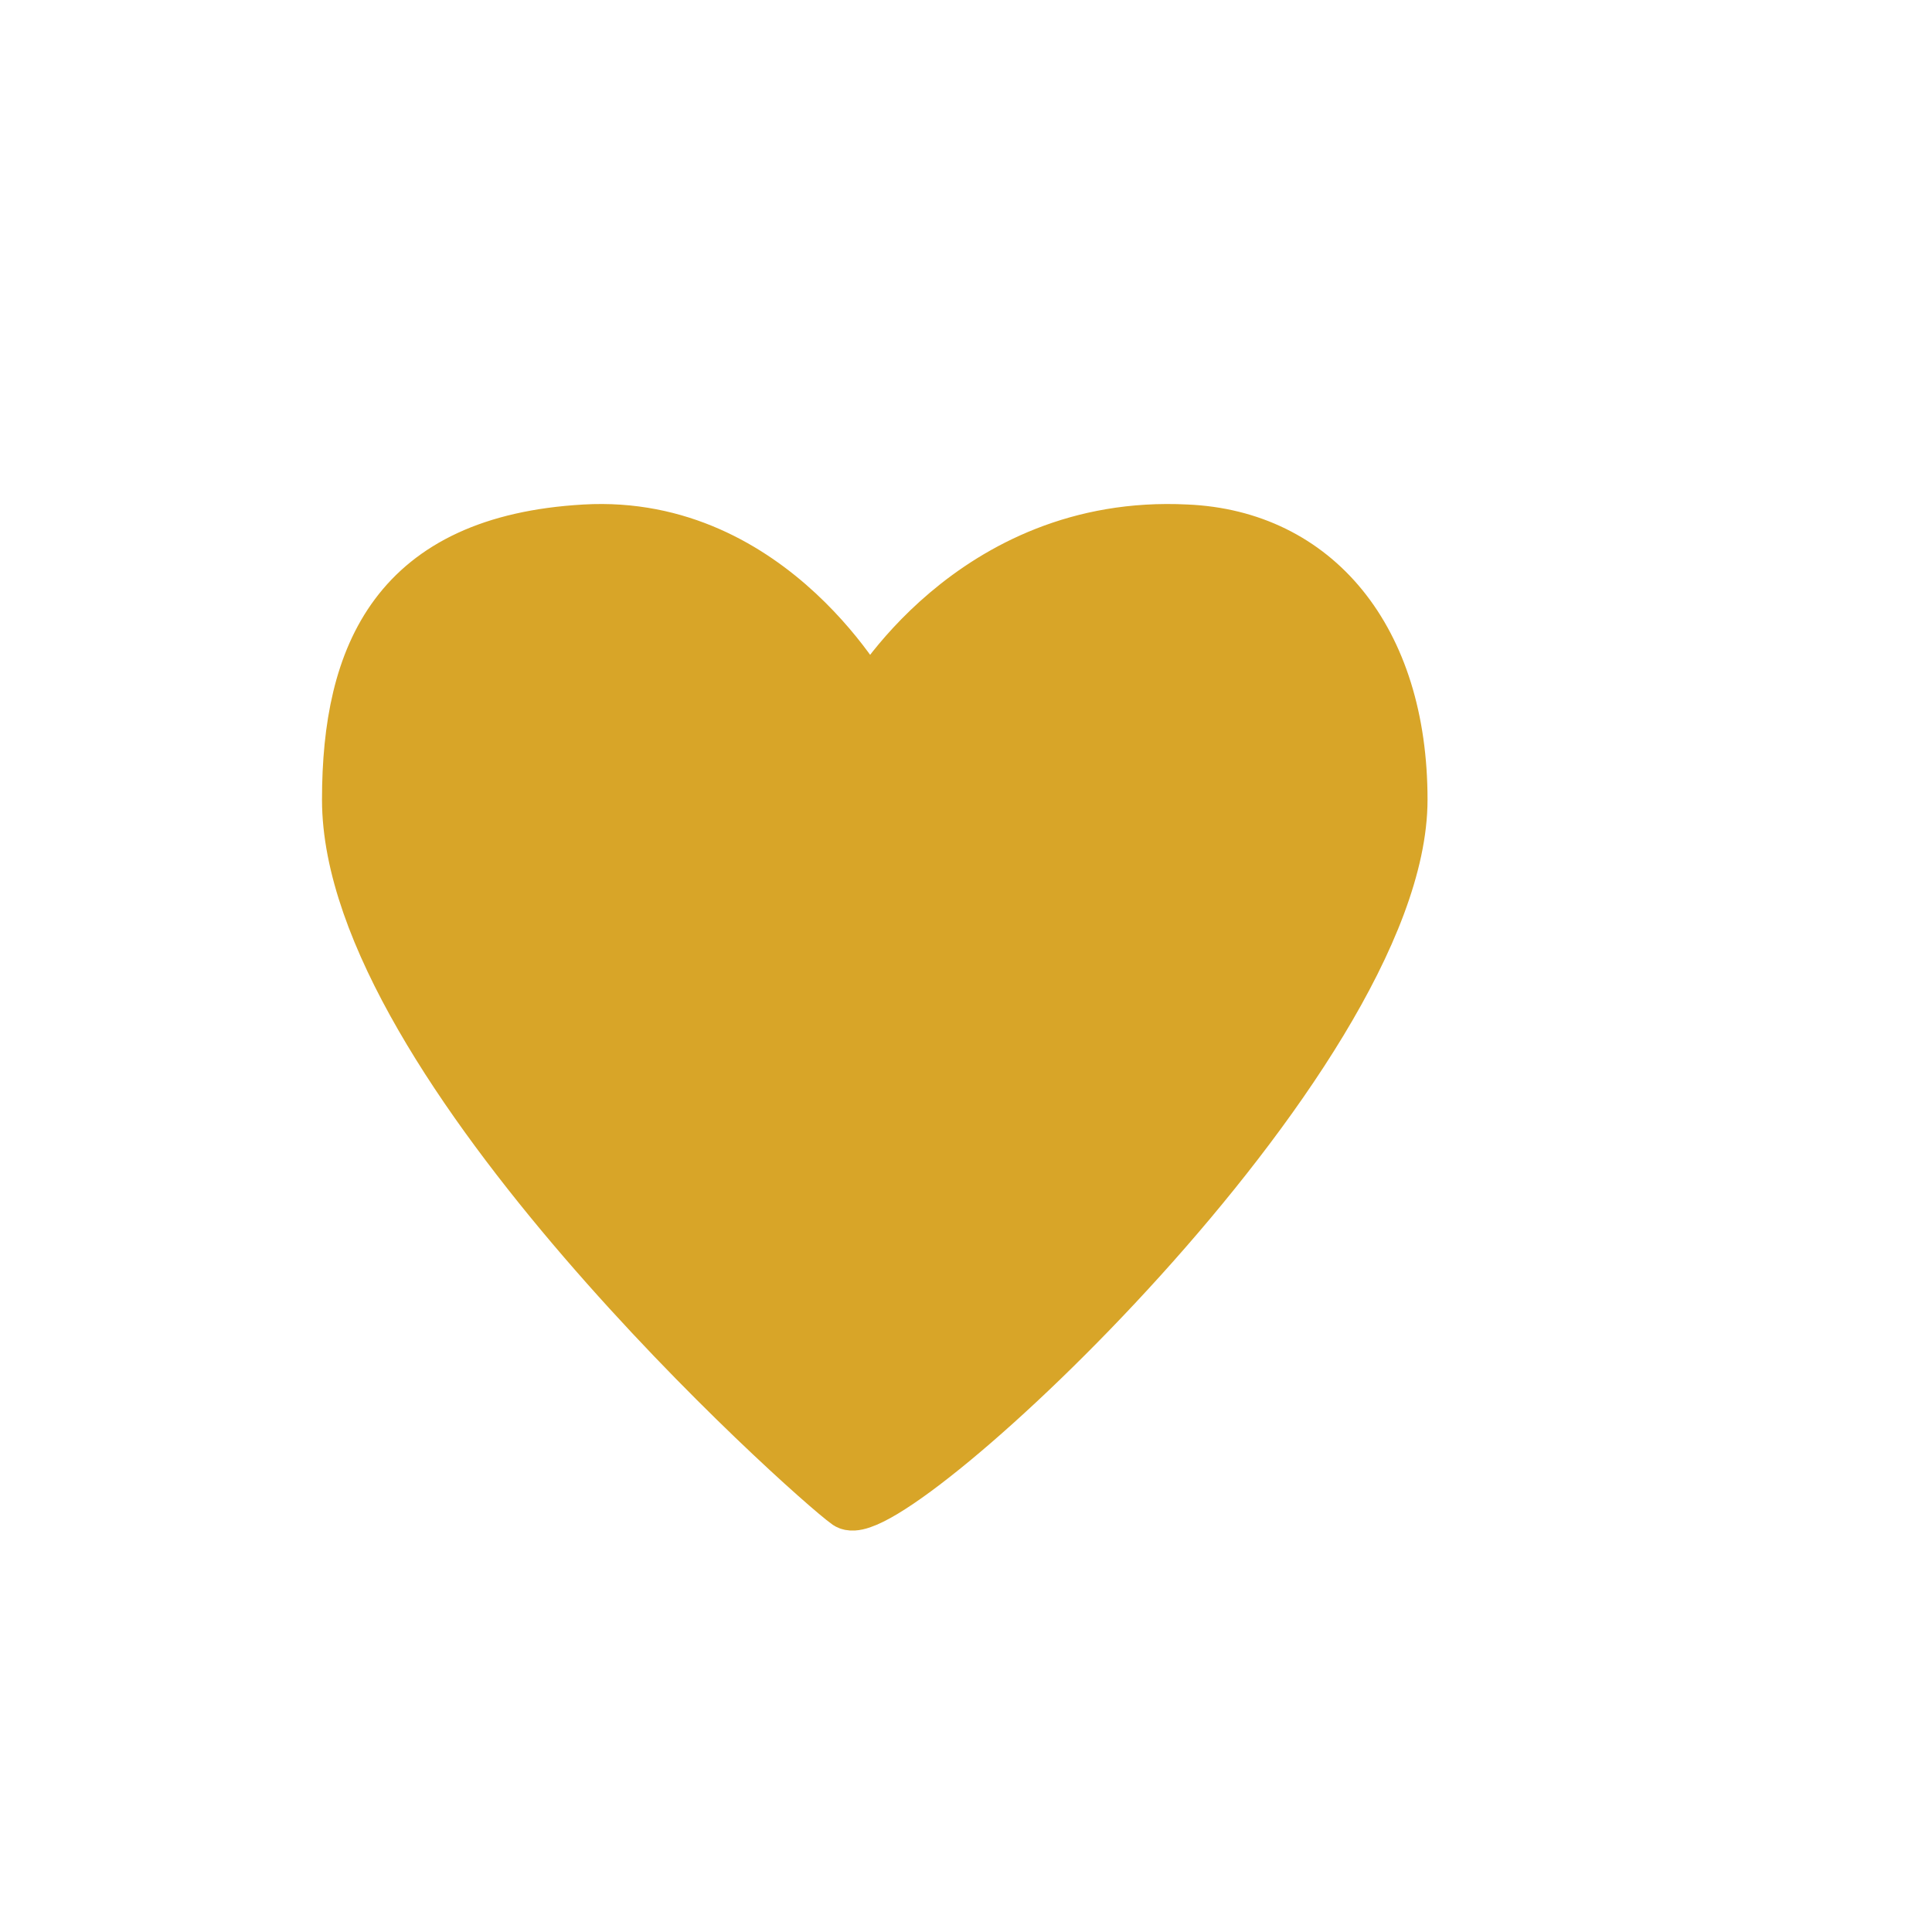 <?xml version="1.0" encoding="utf-8"?>
<!-- Generator: Adobe Illustrator 26.1.0, SVG Export Plug-In . SVG Version: 6.00 Build 0)  -->
<svg version="1.1" id="Layer_2" xmlns="http://www.w3.org/2000/svg" xmlns:xlink="http://www.w3.org/1999/xlink" x="0px" y="0px"
	 viewBox="0 0 36 36" style="enable-background:new 0 0 36 36;" xml:space="preserve">
<style type="text/css">
	.st0{fill:#D8A528;stroke:#D8A528;stroke-miterlimit:10;}
</style>
<path class="st0" d="M16.2,13.1c0,0-1.8-3.4-5.3-3.2c-3.5,0.2-4.4,2.3-4.4,5c0,4.9,8.6,12.6,9.3,13.1c0.8,0.5,10.3-8.3,10.3-13.1
	c0-3-1.6-4.9-4-5C18.1,9.7,16.2,13.1,16.2,13.1z"/>
</svg>
